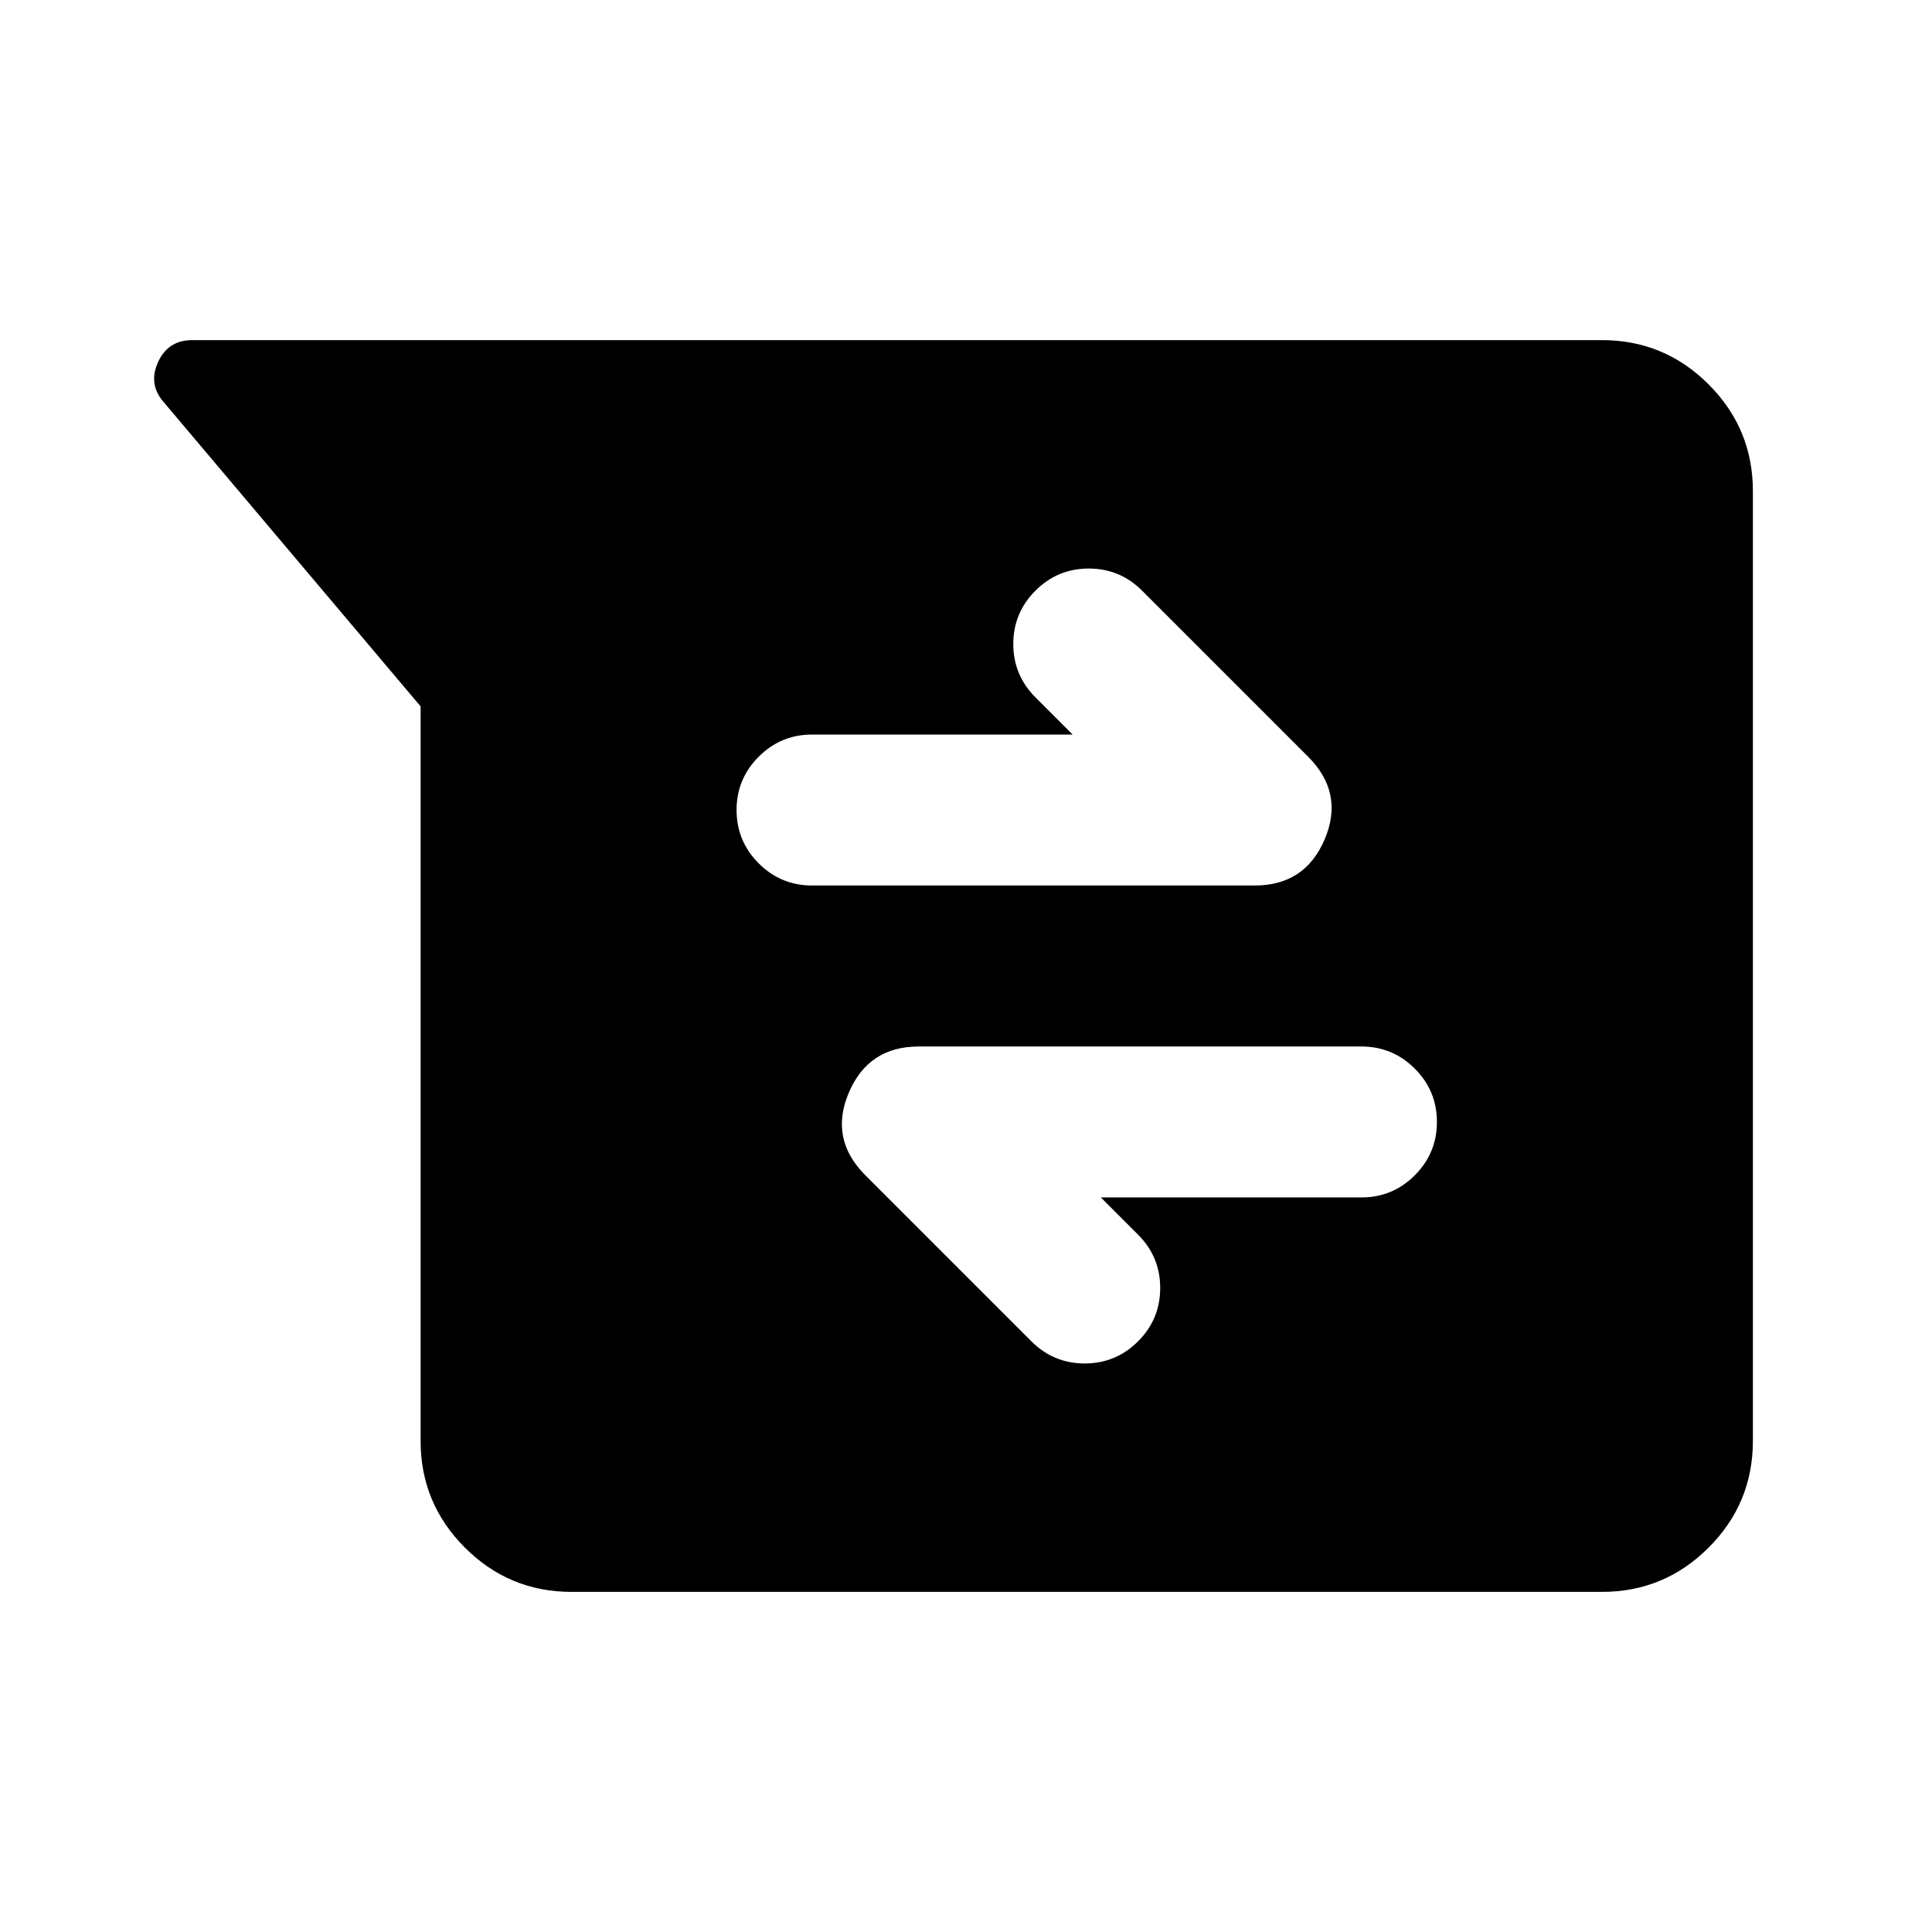 <svg xmlns="http://www.w3.org/2000/svg" height="24" viewBox="0 -960 960 960" width="24"><path d="M284-169q-31 0-53-22t-22-53v-365L81.5-760q-8-9-3-20t17-11H796q31 0 53 22t22 53v472q0 31-22 53t-53 22H284Zm263-196h129.5q15.5 0 26.5-11t11-26.5q0-15.5-11-26.5t-26.5-11h-220q-25 0-34.75 23t8.25 41l82.5 82.5q11 11 26.5 11t26.5-11q11-11 11-26.5t-11-26.5L547-365Zm-14-230H403.5q-15.5 0-26.5 11t-11 26.5q0 15.5 11 26.5t26.5 11h220q25 0 34.75-23T650-584l-82.5-82.5q-11-11-26.5-11t-26.5 11q-11 11-11 26.5t11 26.5L533-595Z"/></svg>